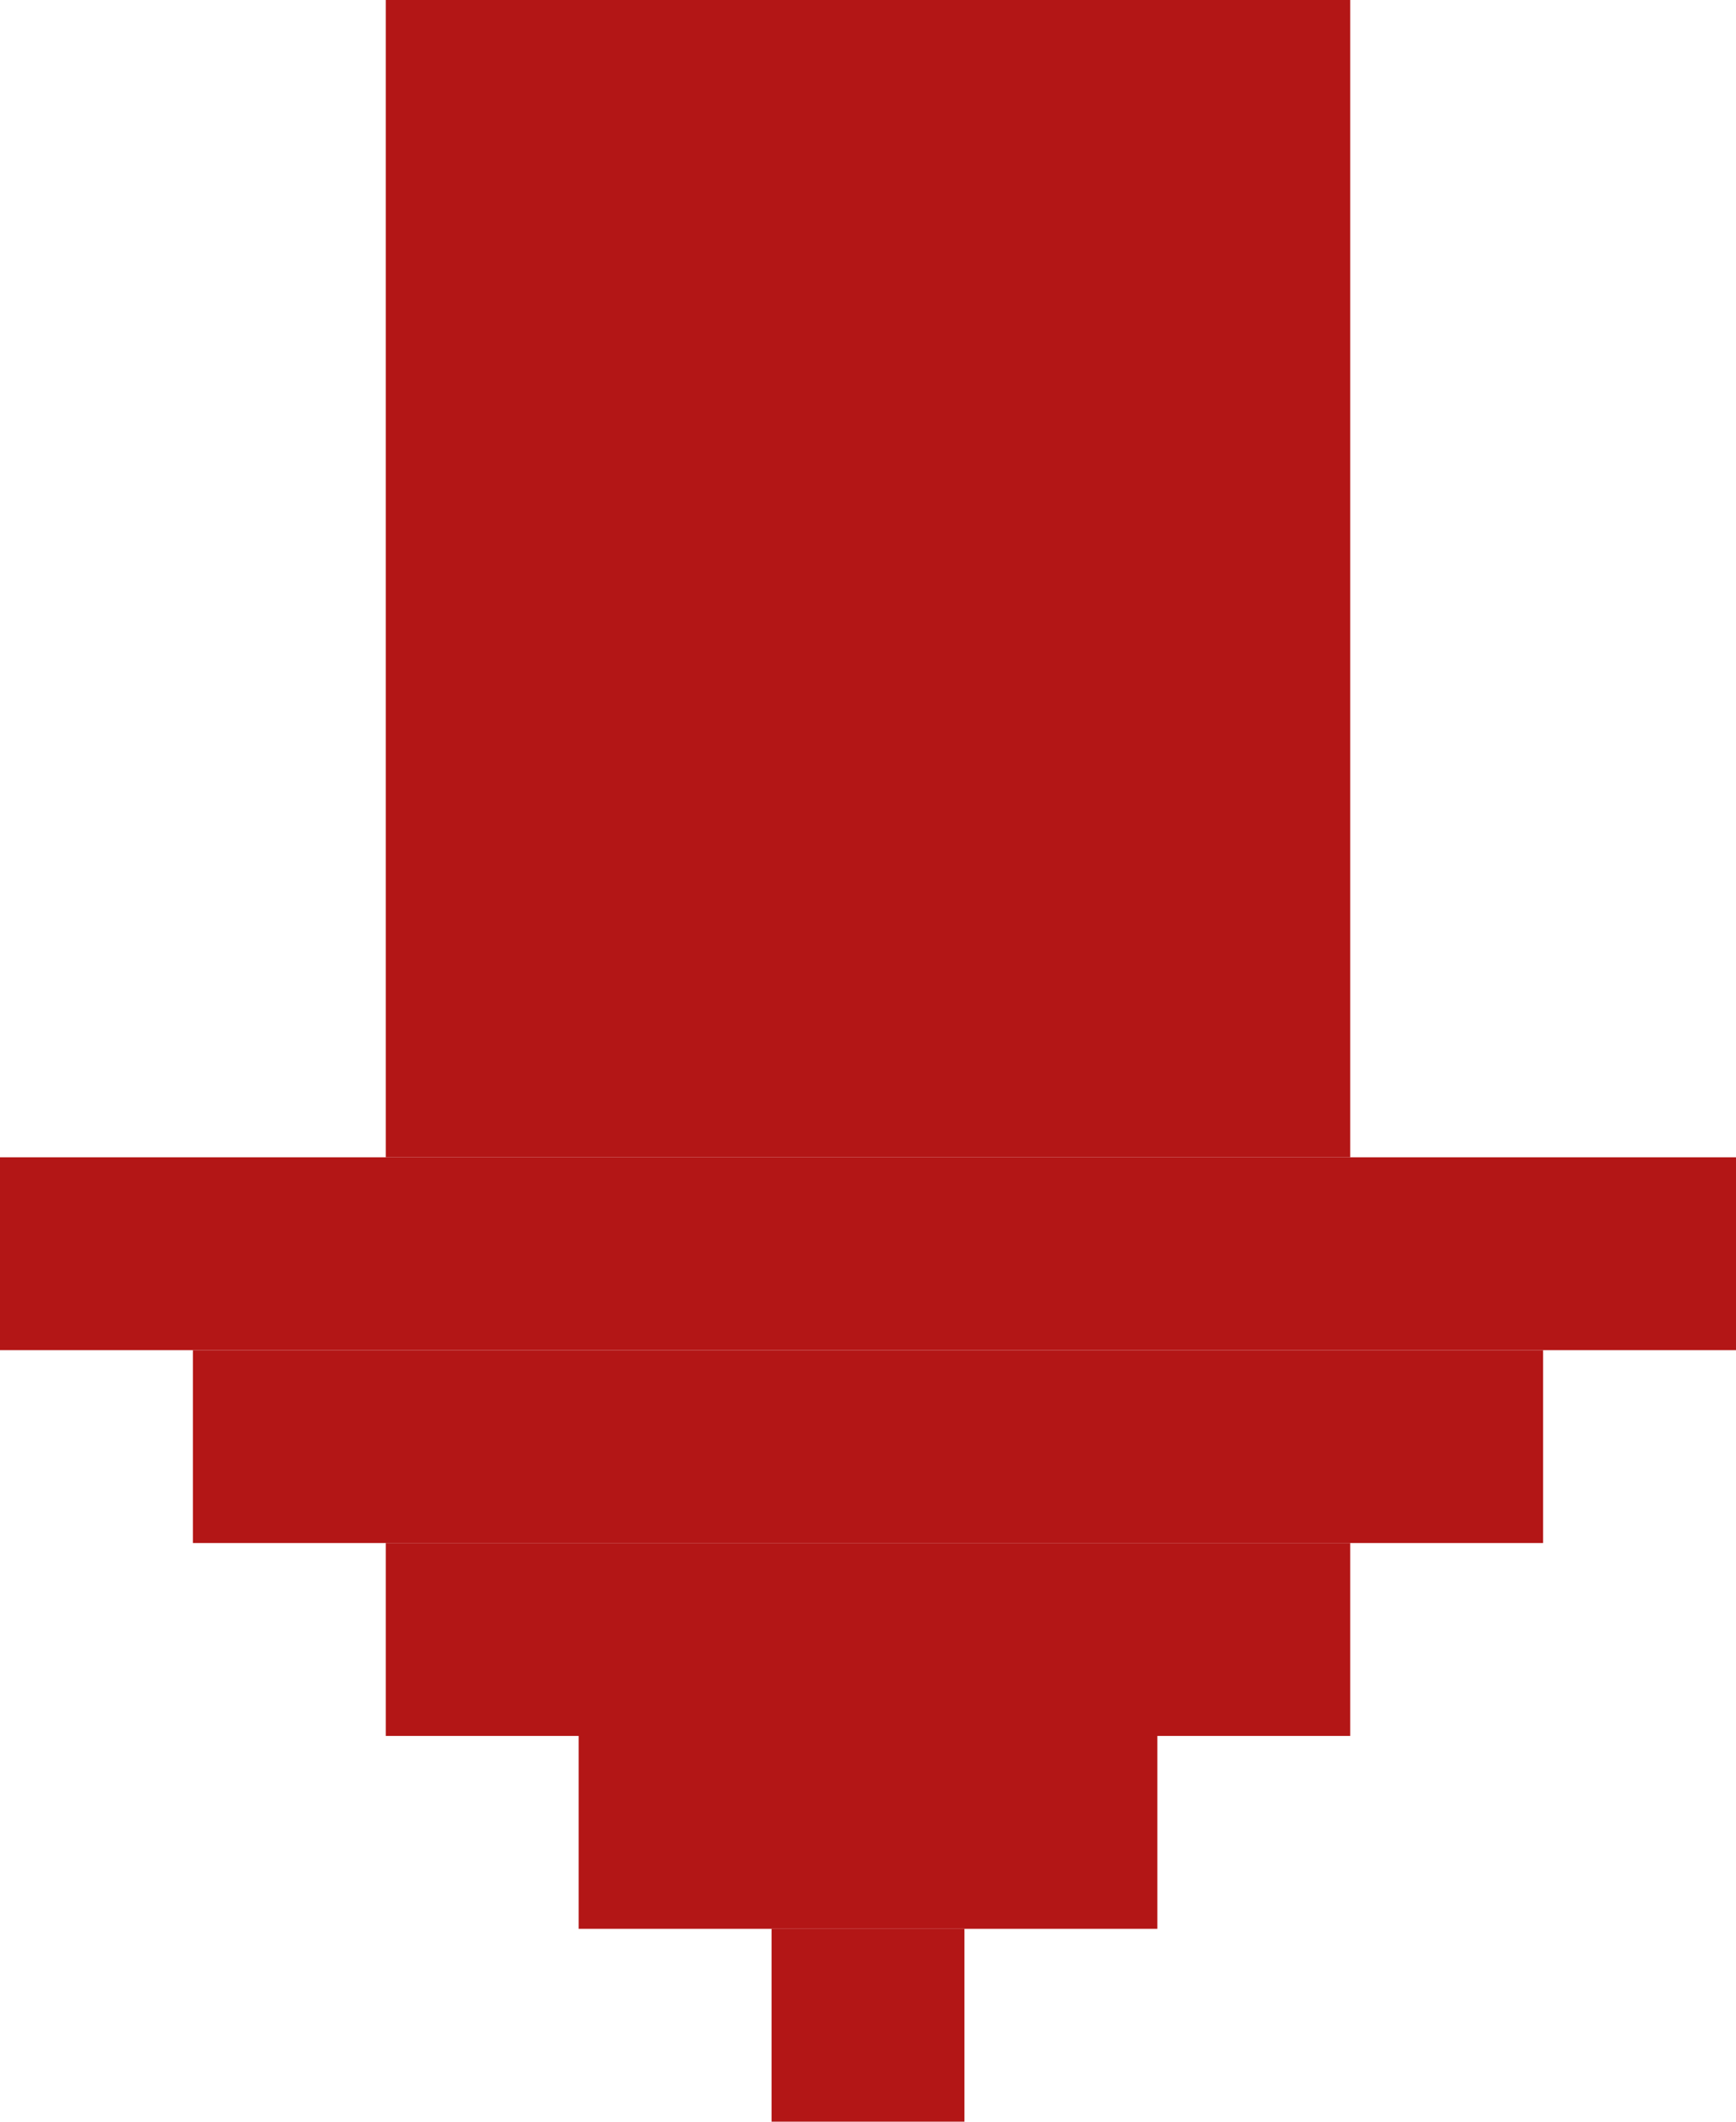 <svg width="9" height="11" viewBox="0 0 9 11" fill="none" xmlns="http://www.w3.org/2000/svg">
<rect x="7" y="9" width="5" height="1" transform="rotate(180 7 9)" fill="#B31616"/>
<rect x="6" y="10" width="3" height="1" transform="rotate(180 6 10)" fill="#B31616"/>
<rect x="5" y="11" width="1" height="1" transform="rotate(180 5 11)" fill="#B31616"/>
<rect x="8" y="8" width="7" height="1" transform="rotate(180 8 8)" fill="#B31616"/>
<rect x="9" y="7" width="9" height="1" transform="rotate(180 9 7)" fill="#B31616"/>
<rect x="7" y="6" width="5" height="6" transform="rotate(180 7 6)" fill="#B31616"/>
</svg>
